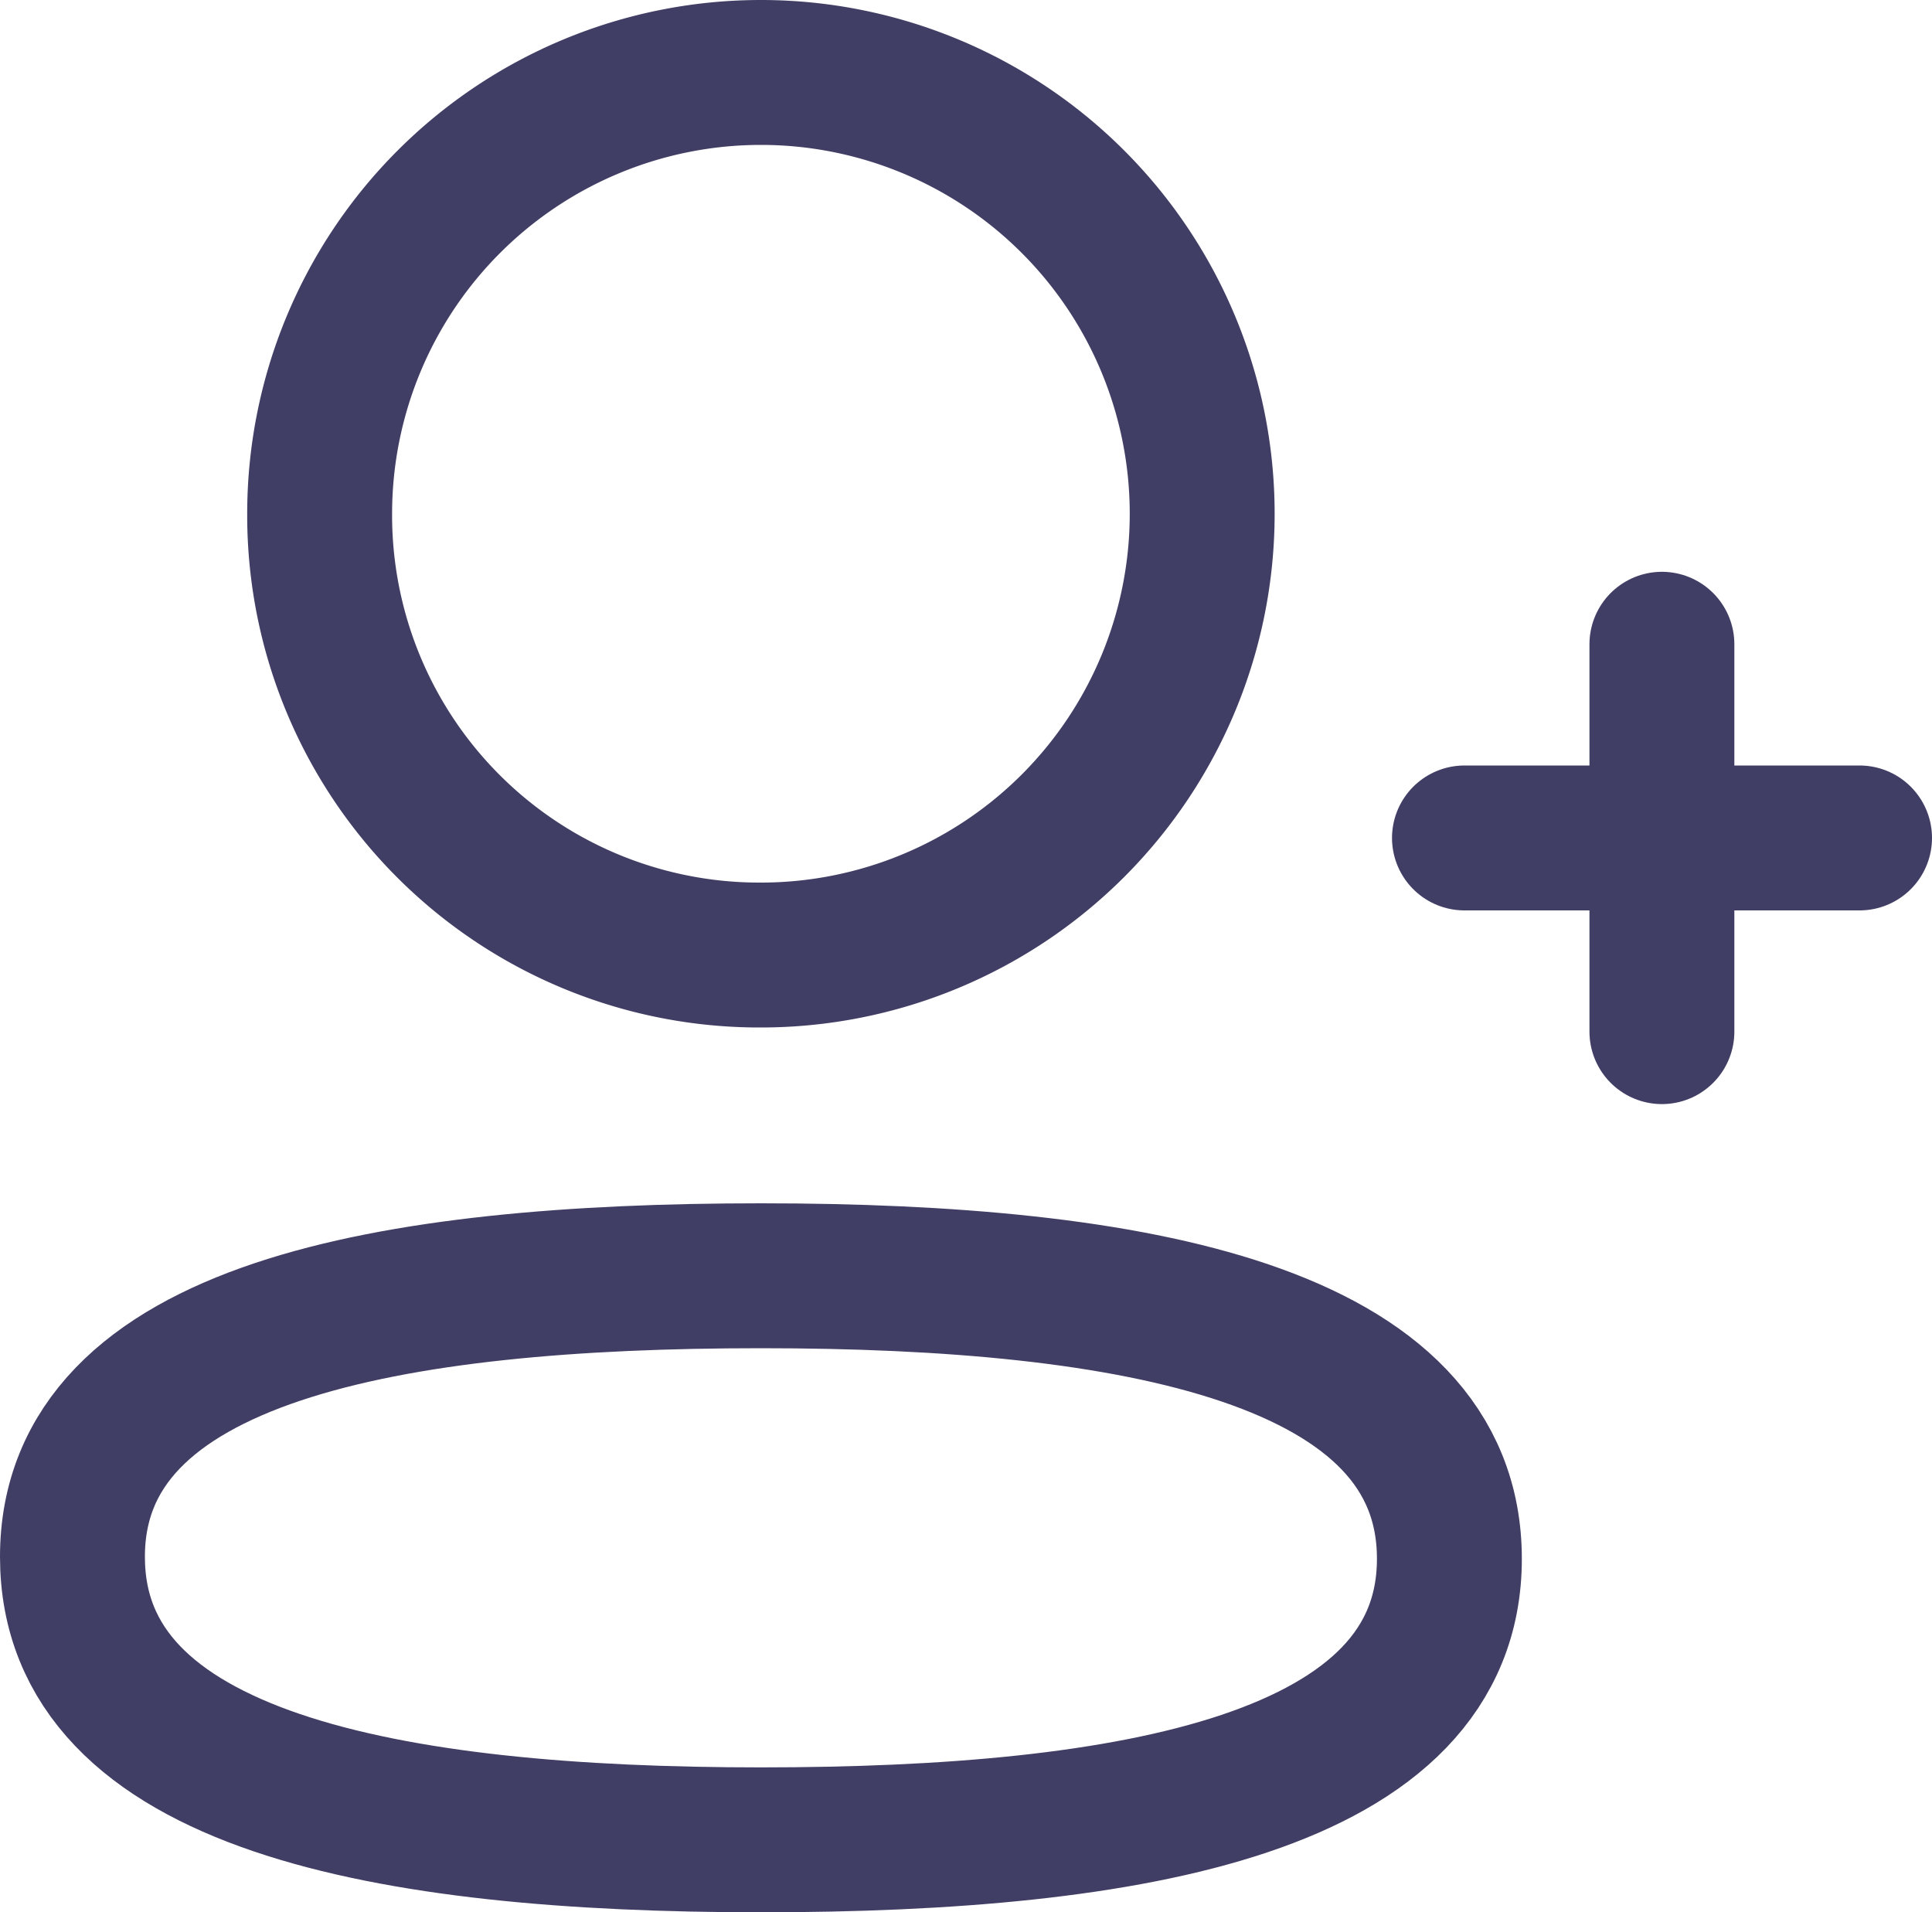 <svg xmlns="http://www.w3.org/2000/svg" width="20" height="19.795" viewBox="0 0 20 19.795">
  <g id="Add_User" data-name="Add User" transform="translate(0 0)">
    <path id="Stroke_1" data-name="Stroke 1" d="M7.127,0C3.283,0,0,.581,0,2.909s3.262,2.93,7.127,2.93c3.844,0,7.127-.582,7.127-2.909S10.992,0,7.127,0Z" transform="translate(0.75 13.206)" fill="none" stroke="#413e65" stroke-linecap="round" stroke-linejoin="round" stroke-miterlimit="10" stroke-width="1.5"/>
    <path id="Stroke_3" data-name="Stroke 3" d="M4.568,9.136A4.568,4.568,0,1,0,0,4.568,4.552,4.552,0,0,0,4.568,9.136Z" transform="translate(3.309 0.75)" fill="none" stroke="#413e65" stroke-linecap="round" stroke-linejoin="round" stroke-miterlimit="10" stroke-width="1.5"/>
    <path id="Stroke_5" data-name="Stroke 5" d="M.5,0V4.01" transform="translate(16.704 6.669)" fill="none" stroke="#413e65" stroke-linecap="round" stroke-linejoin="round" stroke-miterlimit="10" stroke-width="1.5"/>
    <path id="Stroke_7" data-name="Stroke 7" d="M4.09.5H0" transform="translate(15.16 8.174)" fill="none" stroke="#413e65" stroke-linecap="round" stroke-linejoin="round" stroke-miterlimit="10" stroke-width="1.5"/>
  </g>
</svg>
